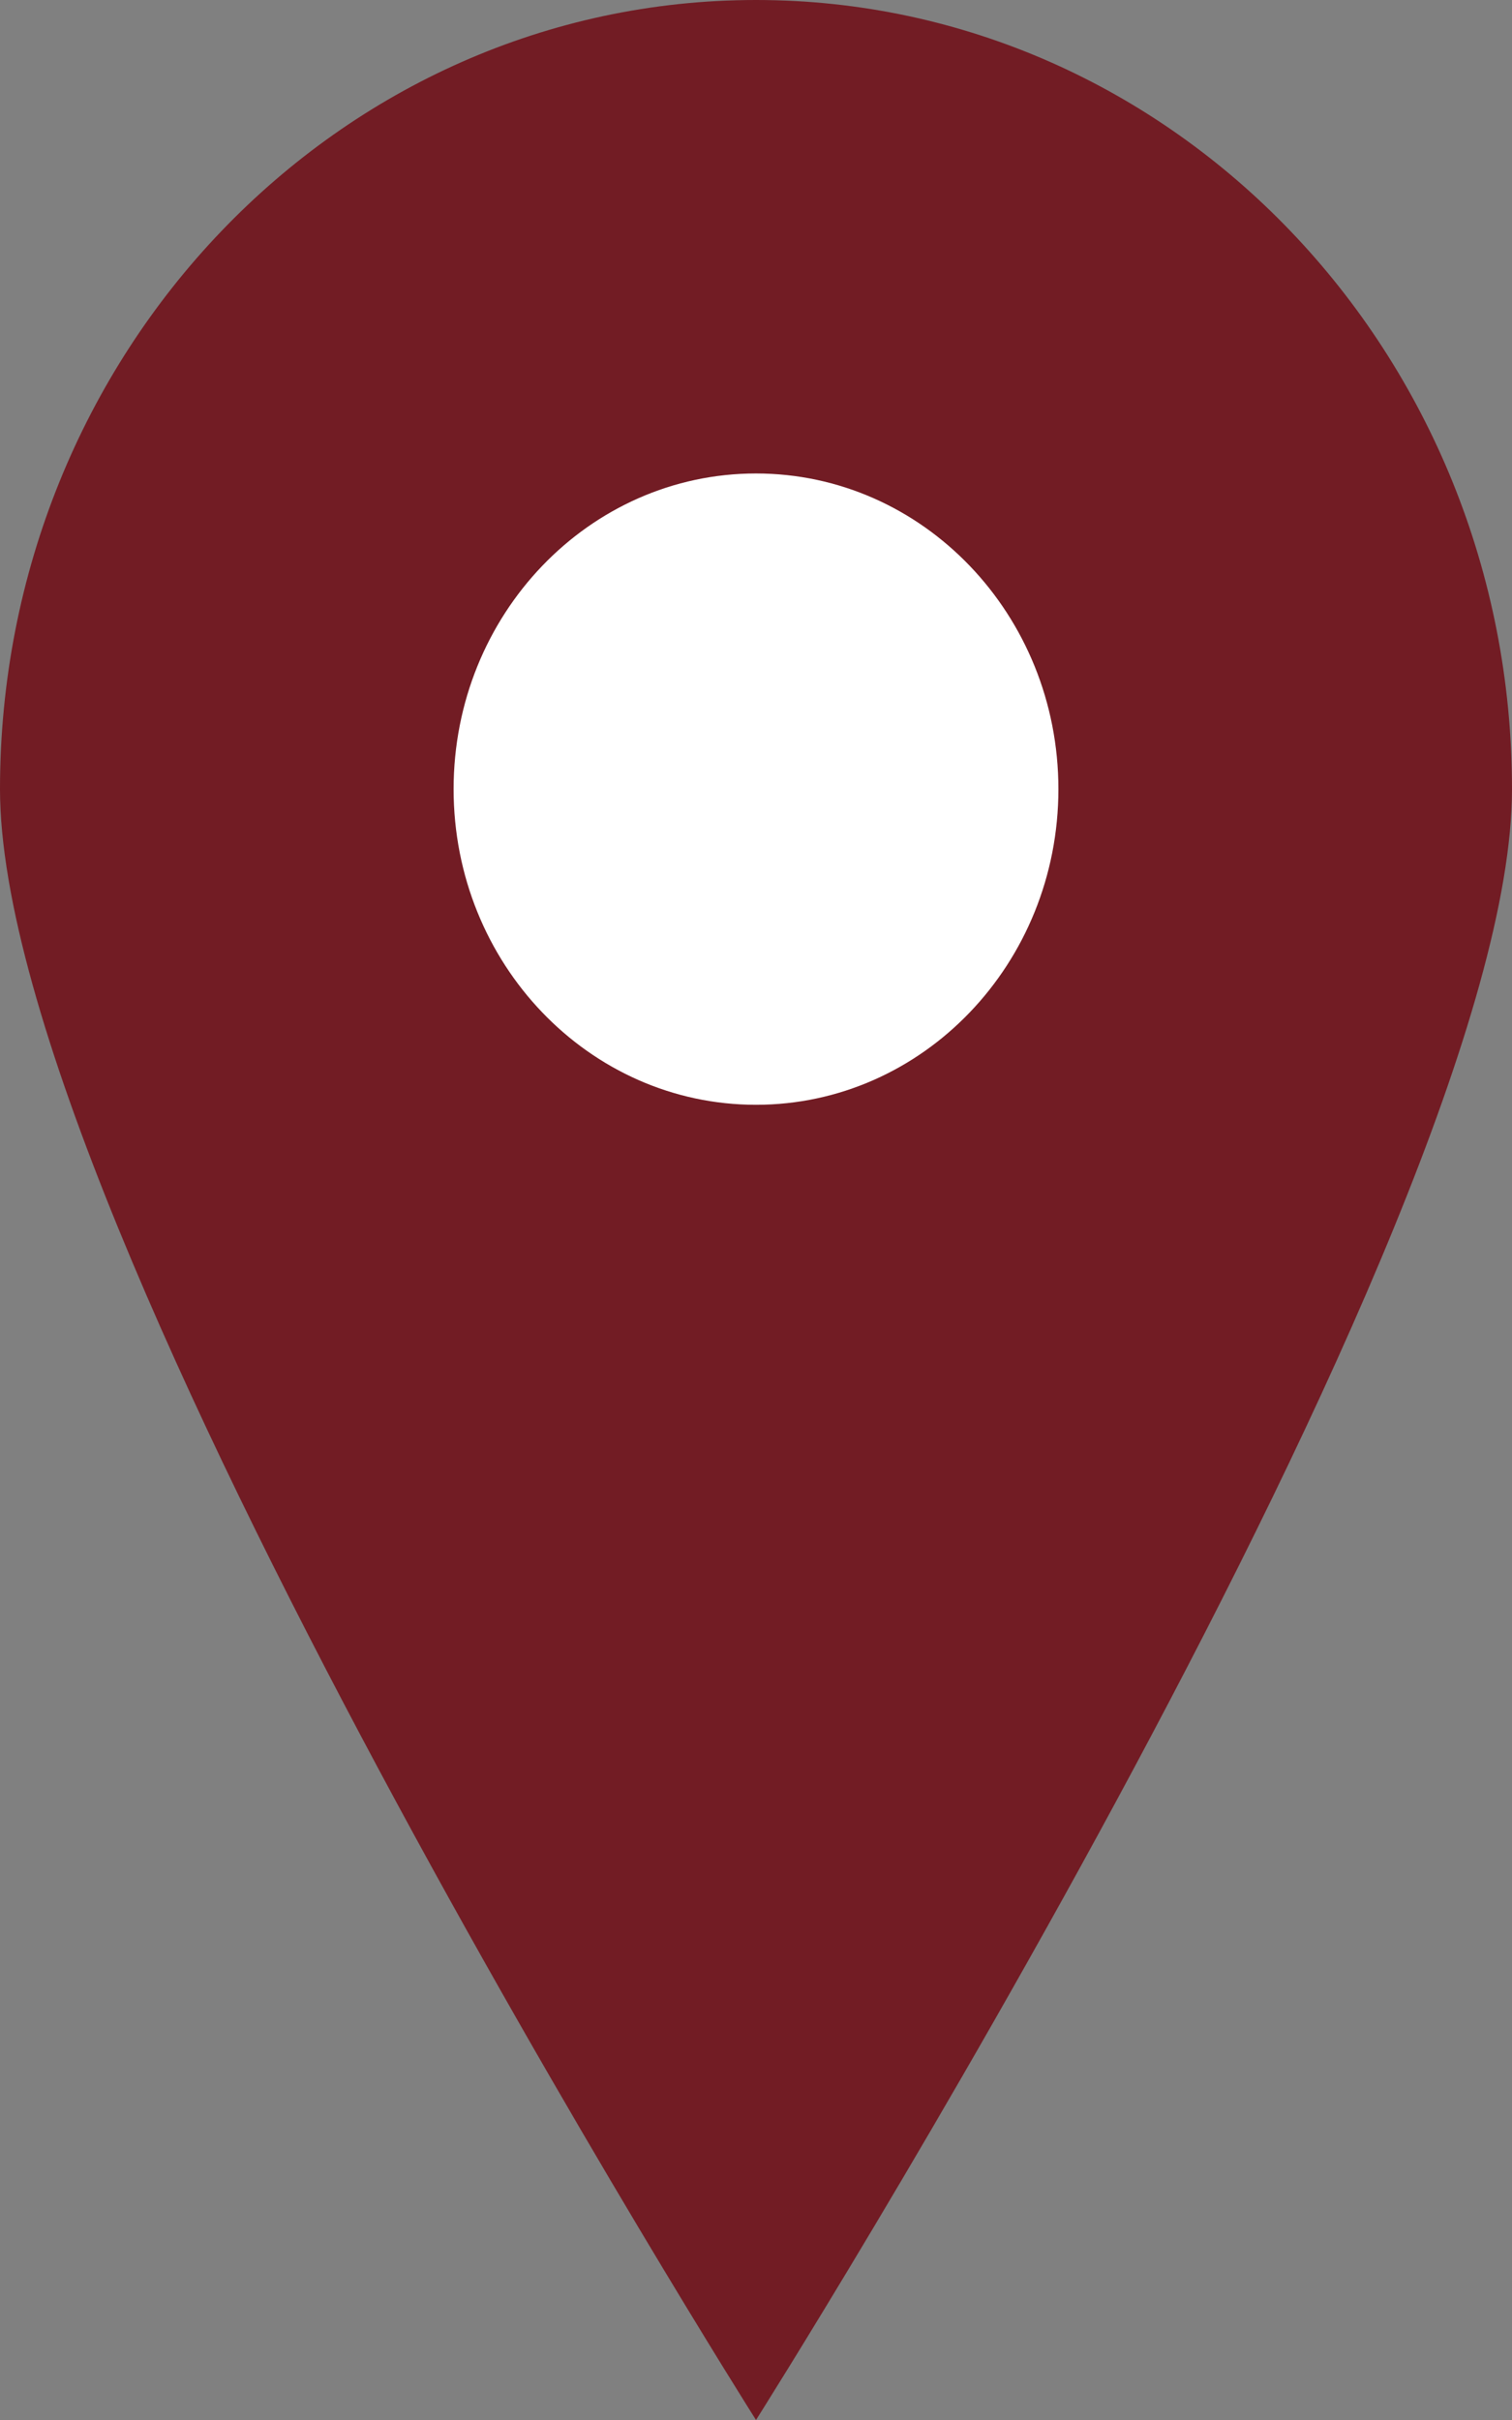 <svg width="25" height="40" viewBox="0 0 25 40" fill="none" xmlns="http://www.w3.org/2000/svg">
<rect x="0" y="0" width="25" height="40" fill="#808080" stroke="none"/>
<path d="M25 13.043C25 20.25 12.5 40 12.5 40C12.5 40 0 20.25 0 13.043C0 5.84 5.595 0 12.5 0C19.403 0 25 5.84 25 13.043Z" fill="#721C24"/>
<path d="M12.5 18.261C15.261 18.261 17.5 15.925 17.5 13.043C17.5 10.162 15.261 7.826 12.5 7.826C9.739 7.826 7.5 10.162 7.5 13.043C7.5 15.925 9.739 18.261 12.5 18.261Z" fill="white"/>
</svg>
